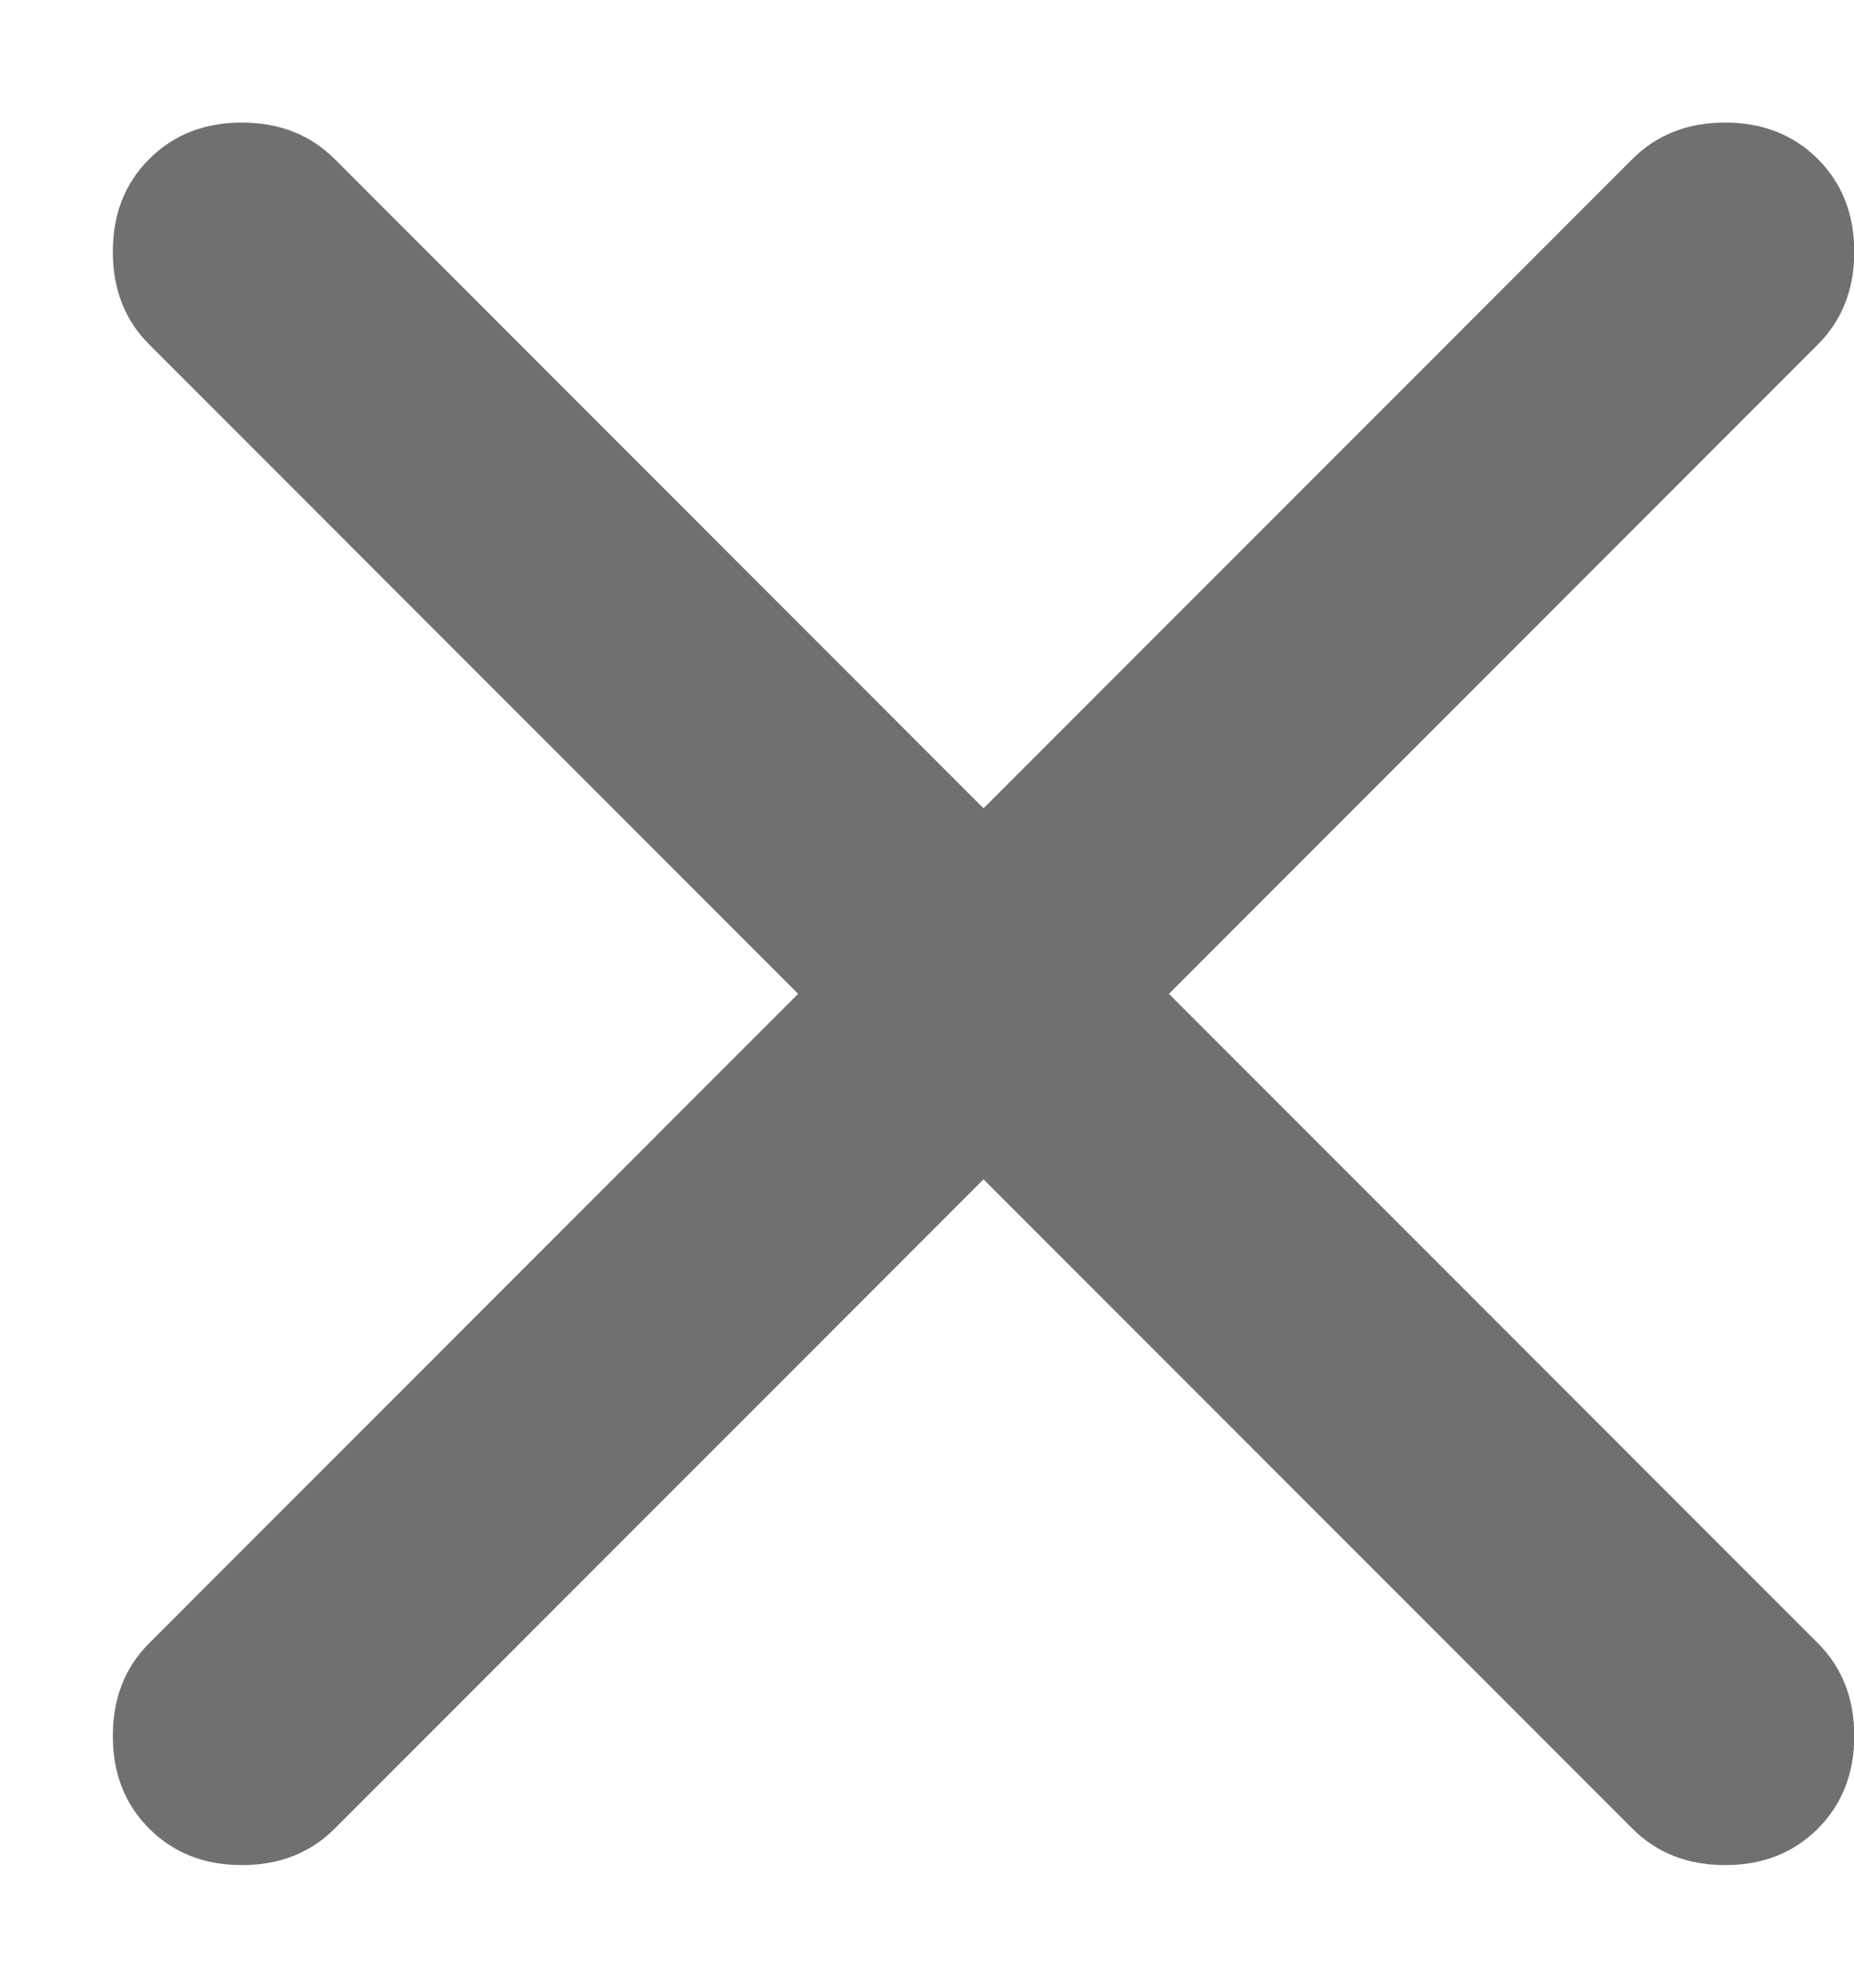 <svg width="14" height="15" viewBox="0 0 14 15" fill="none" xmlns="http://www.w3.org/2000/svg">
<path d="M7.427 8.9L2.527 13.8C2.343 13.983 2.11 14.075 1.827 14.075C1.543 14.075 1.31 13.983 1.127 13.8C0.943 13.617 0.852 13.383 0.852 13.1C0.852 12.817 0.943 12.583 1.127 12.4L6.027 7.5L1.127 2.6C0.943 2.417 0.852 2.183 0.852 1.9C0.852 1.617 0.943 1.383 1.127 1.2C1.31 1.017 1.543 0.925 1.827 0.925C2.11 0.925 2.343 1.017 2.527 1.2L7.427 6.1L12.327 1.2C12.51 1.017 12.743 0.925 13.027 0.925C13.31 0.925 13.543 1.017 13.727 1.2C13.91 1.383 14.002 1.617 14.002 1.9C14.002 2.183 13.91 2.417 13.727 2.6L8.827 7.5L13.727 12.4C13.91 12.583 14.002 12.817 14.002 13.1C14.002 13.383 13.91 13.617 13.727 13.8C13.543 13.983 13.31 14.075 13.027 14.075C12.743 14.075 12.51 13.983 12.327 13.8L7.427 8.9Z" fill="#717070"/>
</svg>
